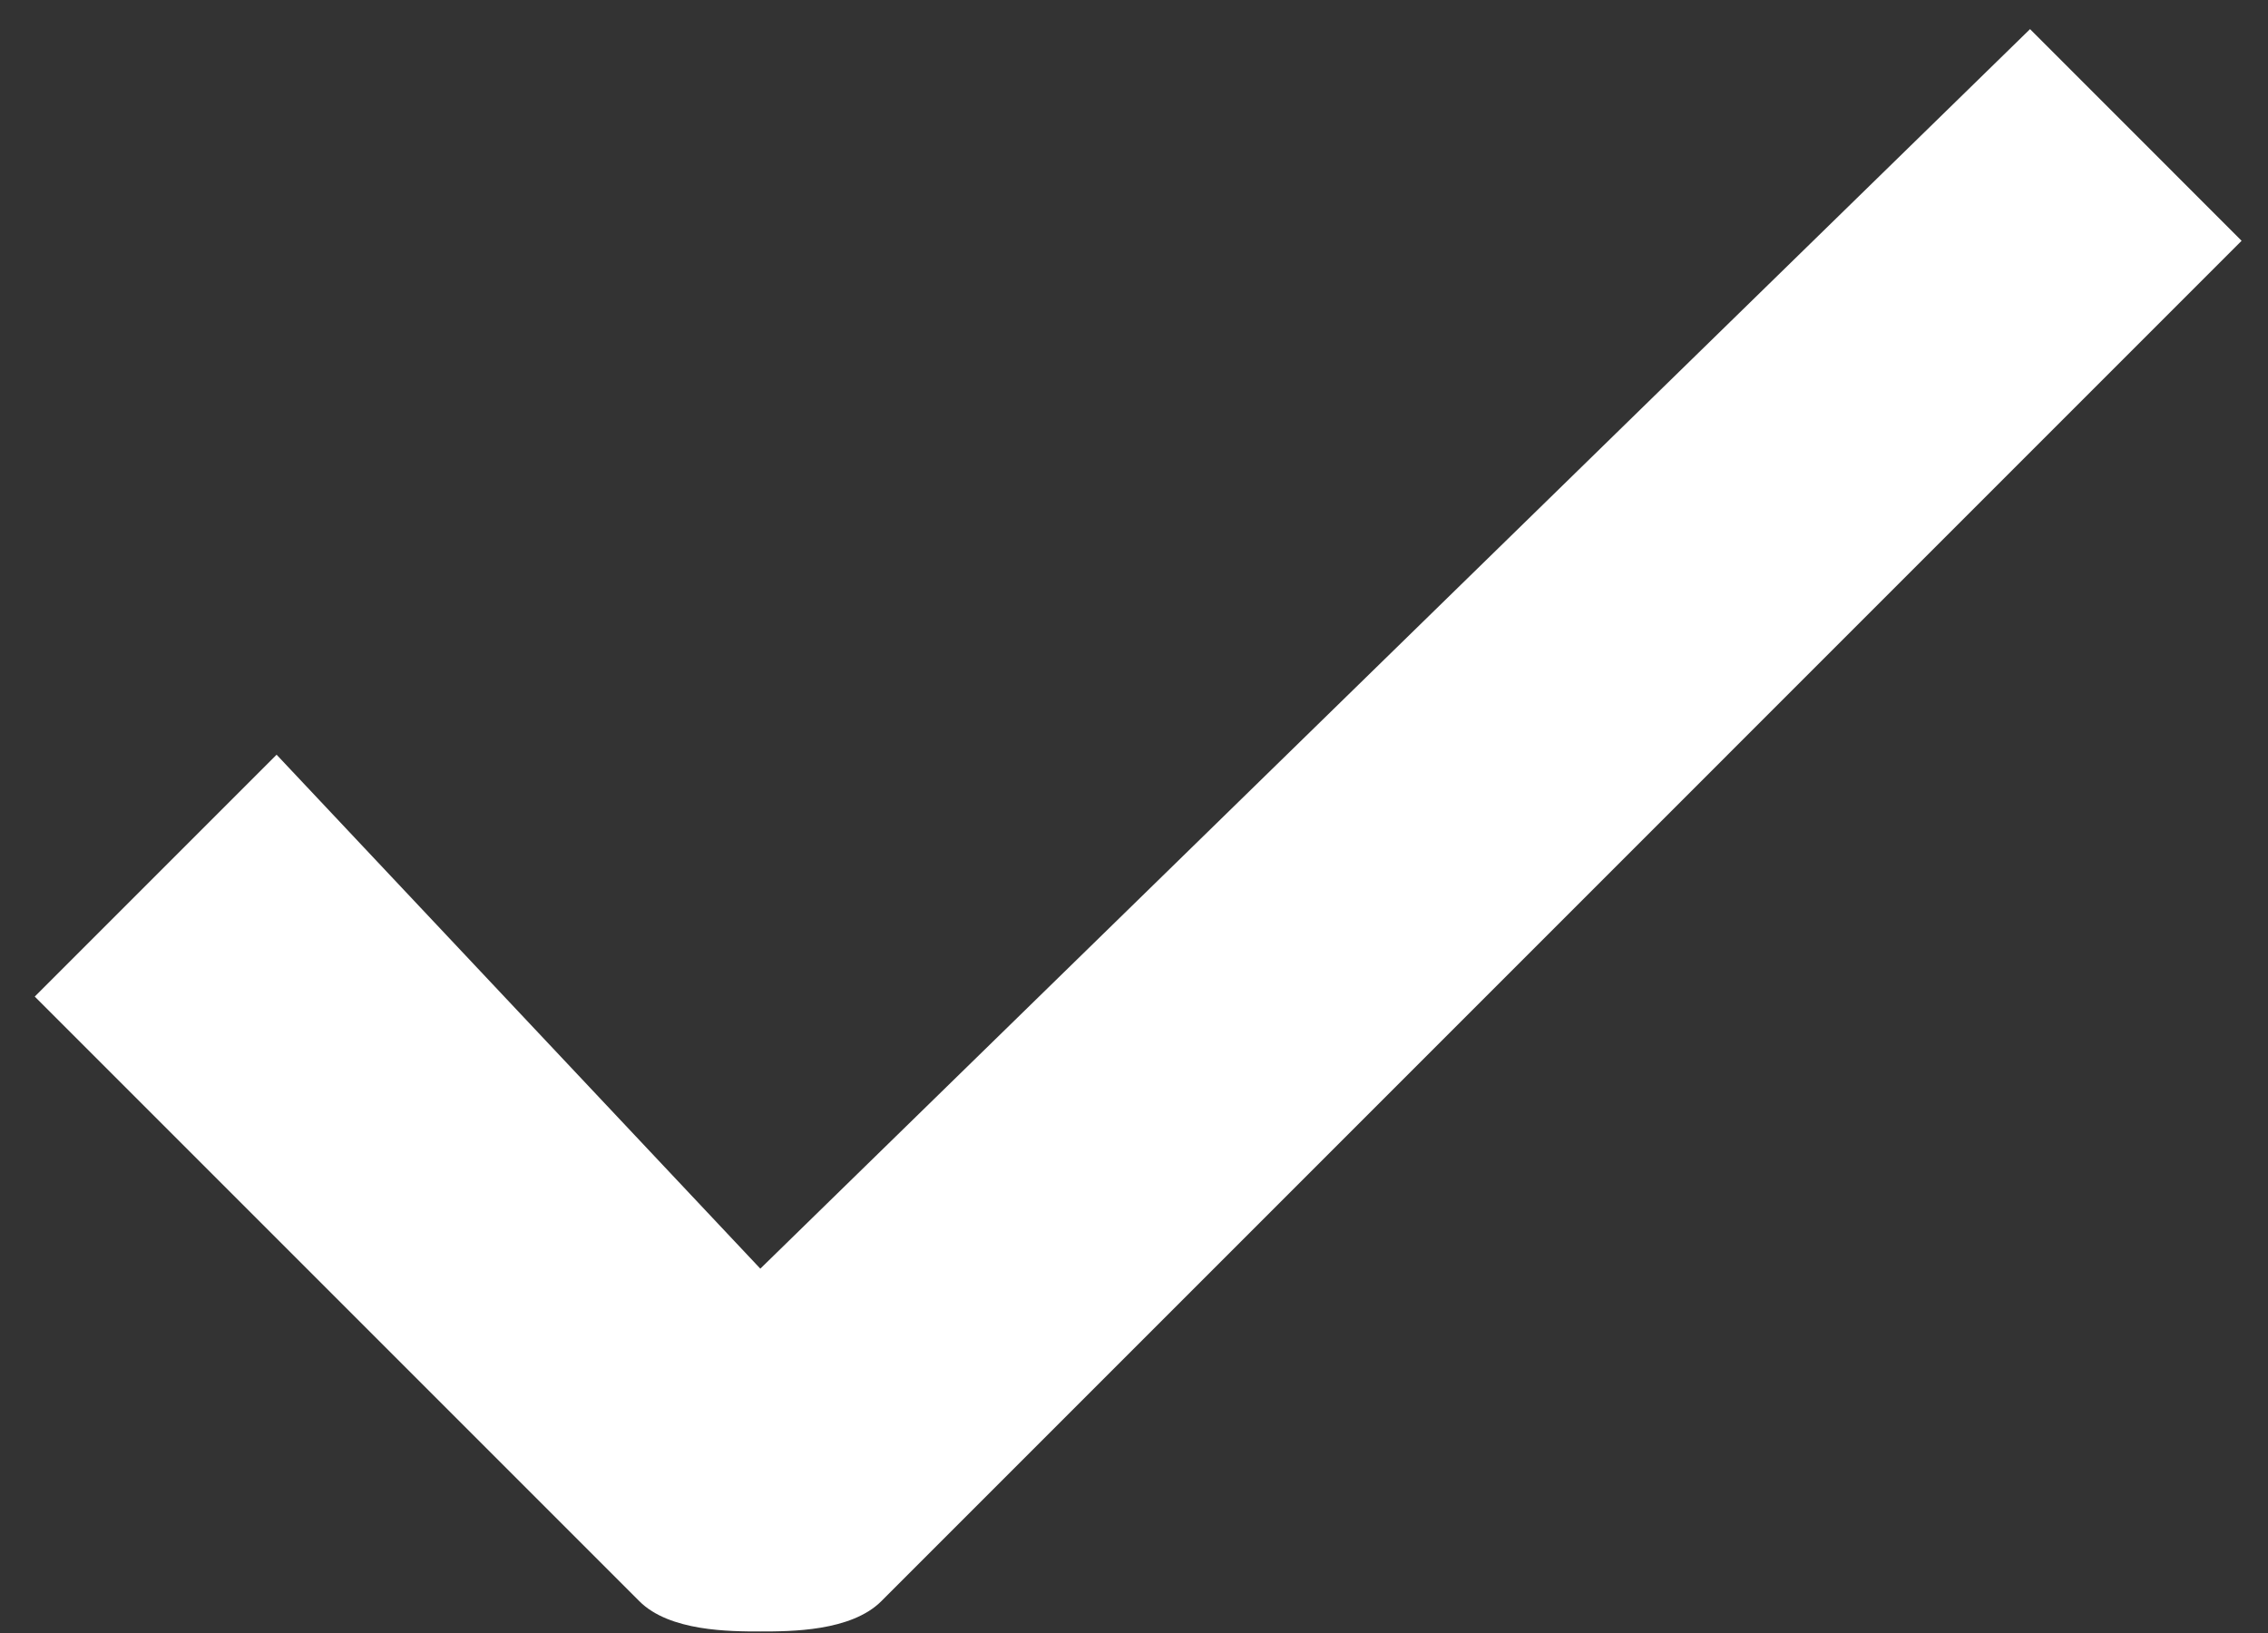 <svg xmlns="http://www.w3.org/2000/svg" width="25" height="18" fill="none" viewBox="0 0 25 18"><rect x="0" y="0" width="25" height="18" fill="#333333" stroke="none"/><path fill="#fff" d="M8.381 13.984L3.049 8.319L0.383 10.985L7.048 17.65C7.381 17.983 8.047 17.983 8.381 17.983C8.714 17.983 9.38 17.983 9.714 17.65L24.709 2.654L22.377 0.321L8.381 13.984Z"/></svg>